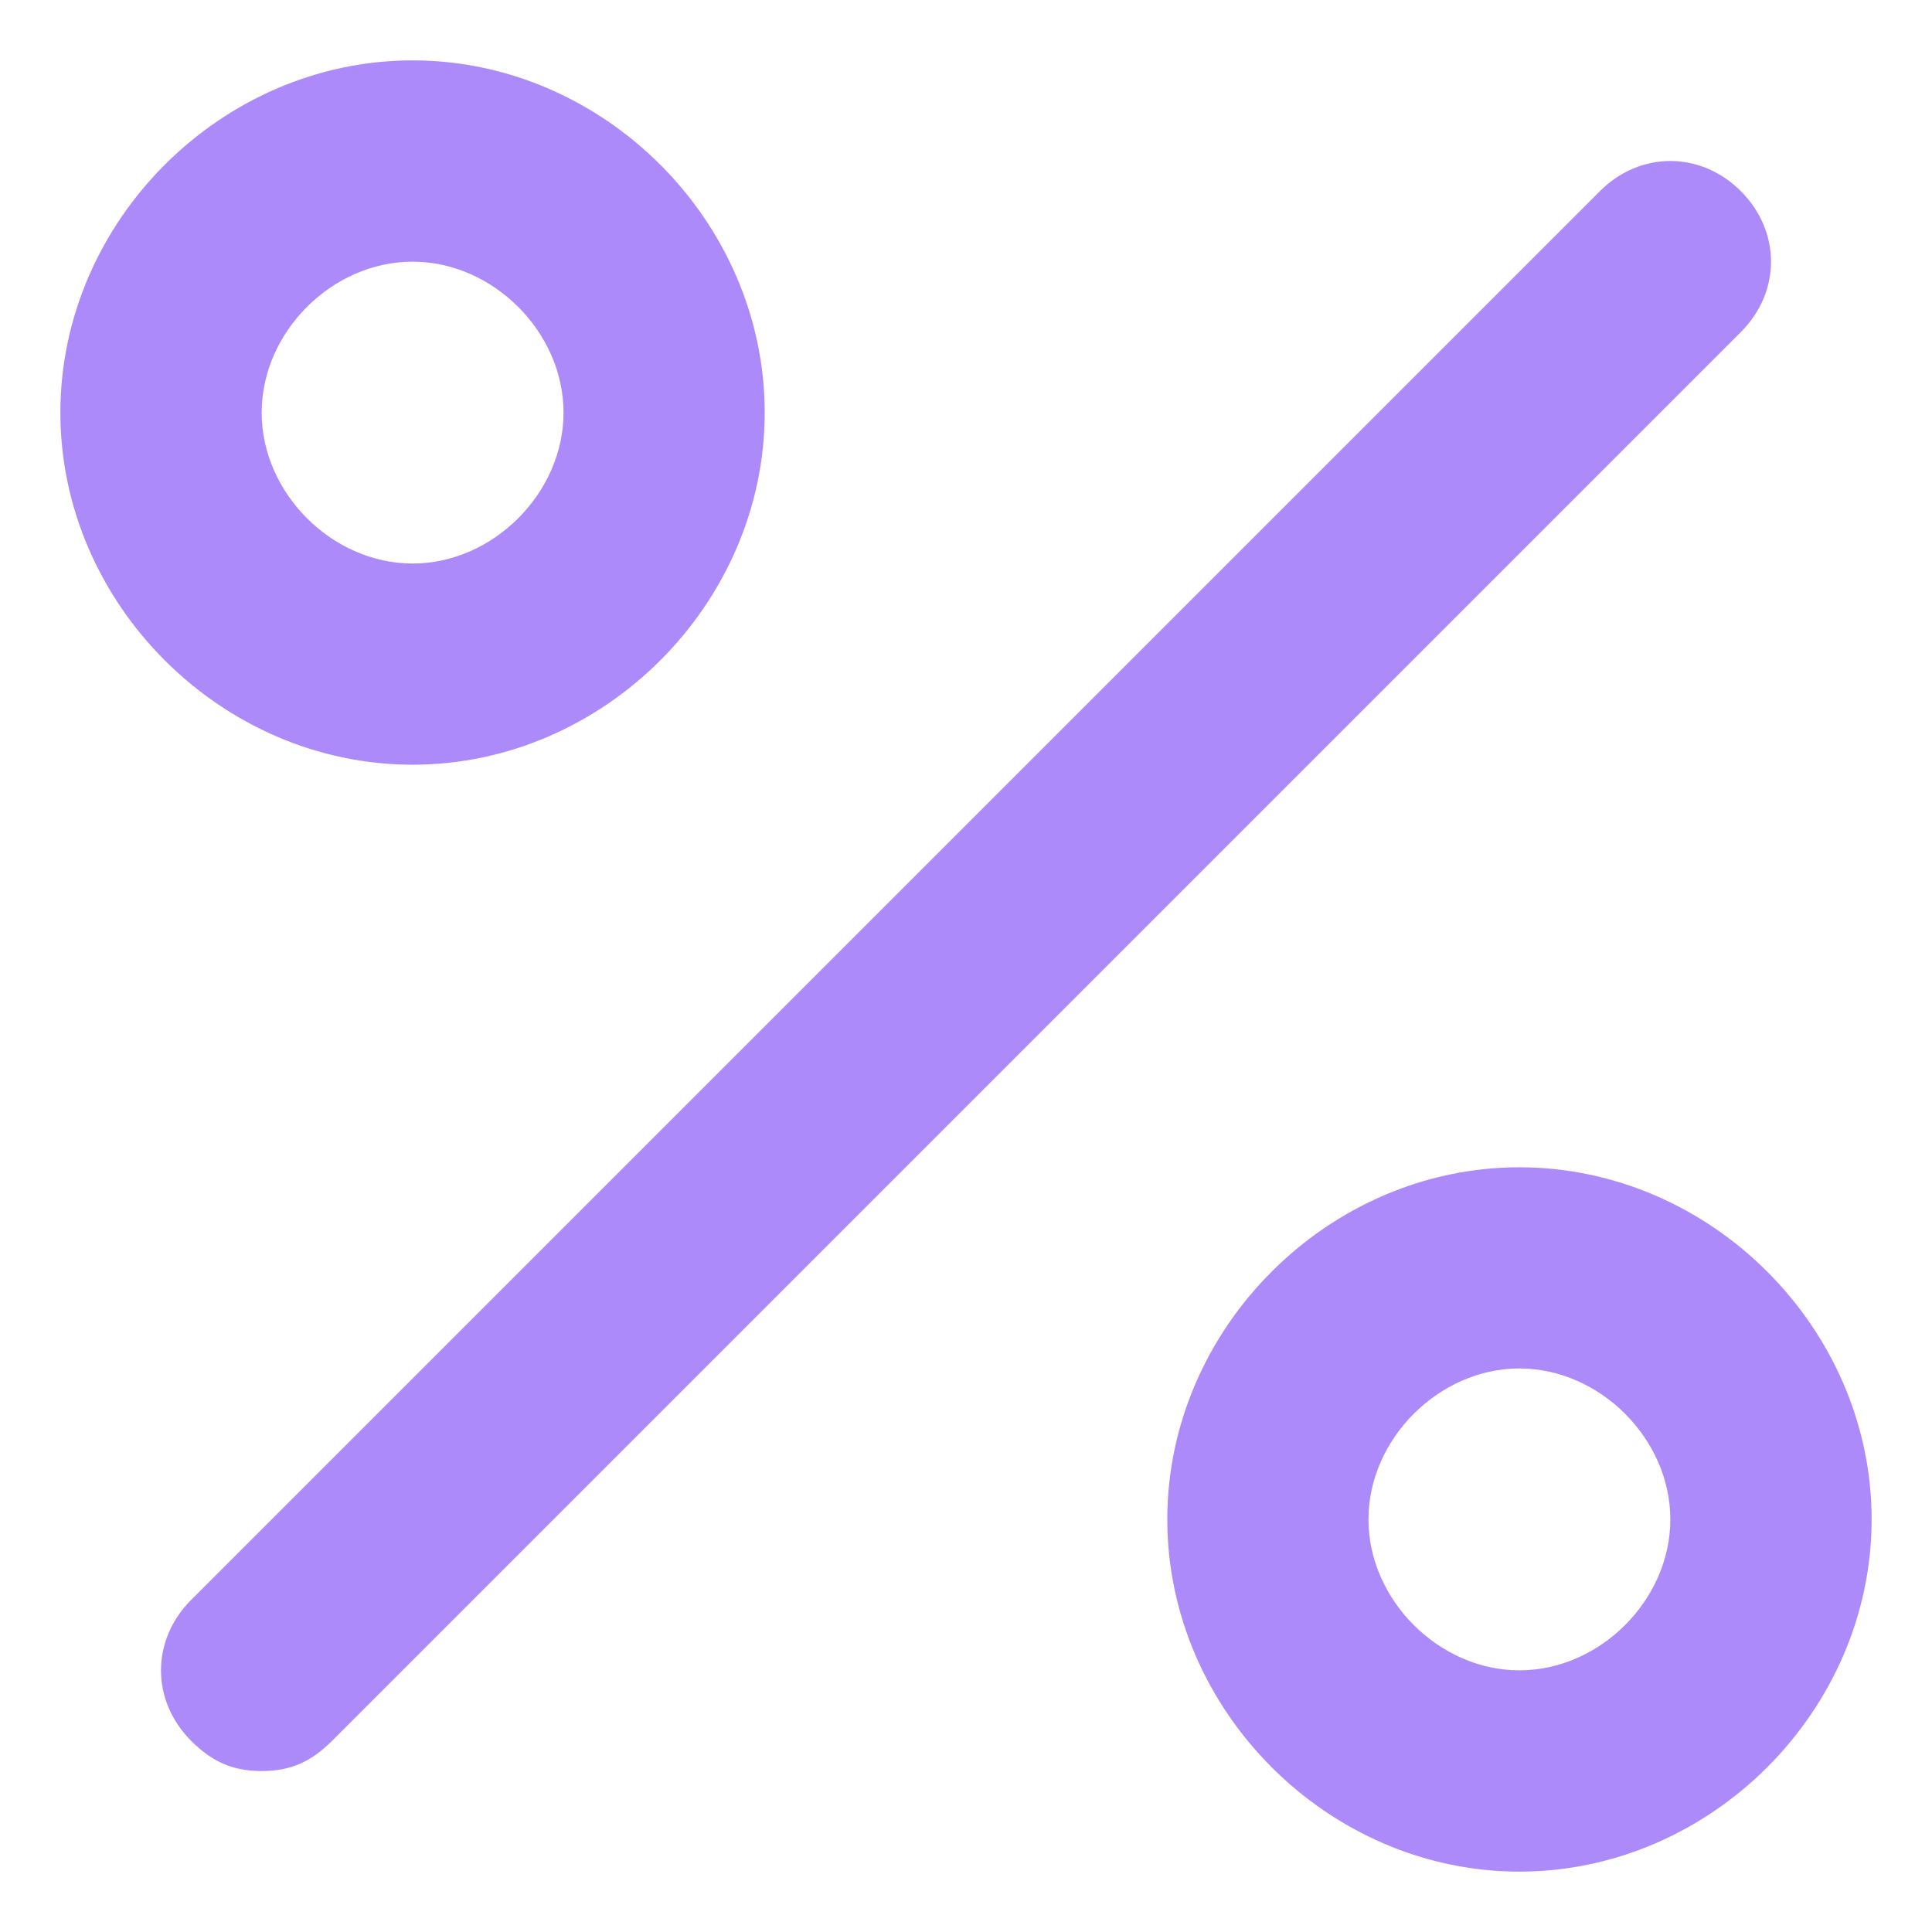 <svg width="16" height="16" viewBox="0 0 16 16" fill="none" xmlns="http://www.w3.org/2000/svg">
<path fill-rule="evenodd" clip-rule="evenodd" d="M0.5 3.417C0.5 1.833 1.833 0.5 3.417 0.5C5 0.5 6.333 1.833 6.333 3.417C6.333 5 5 6.333 3.417 6.333C1.833 6.333 0.5 5 0.5 3.417ZM14.417 2.75L2.75 14.417C2.583 14.583 2.417 14.667 2.167 14.667C1.917 14.667 1.75 14.583 1.583 14.417C1.25 14.083 1.25 13.583 1.583 13.25L13.25 1.583C13.583 1.25 14.083 1.25 14.417 1.583C14.75 1.917 14.75 2.417 14.417 2.75ZM3.417 4.667C2.75 4.667 2.167 4.083 2.167 3.417C2.167 2.75 2.75 2.167 3.417 2.167C4.083 2.167 4.667 2.75 4.667 3.417C4.667 4.083 4.083 4.667 3.417 4.667ZM15.5 12.583C15.5 14.167 14.167 15.5 12.583 15.5C11 15.5 9.667 14.167 9.667 12.583C9.667 11 11 9.667 12.583 9.667C14.167 9.667 15.5 11 15.5 12.583ZM12.583 11.333C13.25 11.333 13.833 11.917 13.833 12.583C13.833 13.25 13.25 13.833 12.583 13.833C11.917 13.833 11.333 13.25 11.333 12.583C11.333 11.917 11.917 11.333 12.583 11.333Z" fill="#AD8AF9"/>
</svg>
